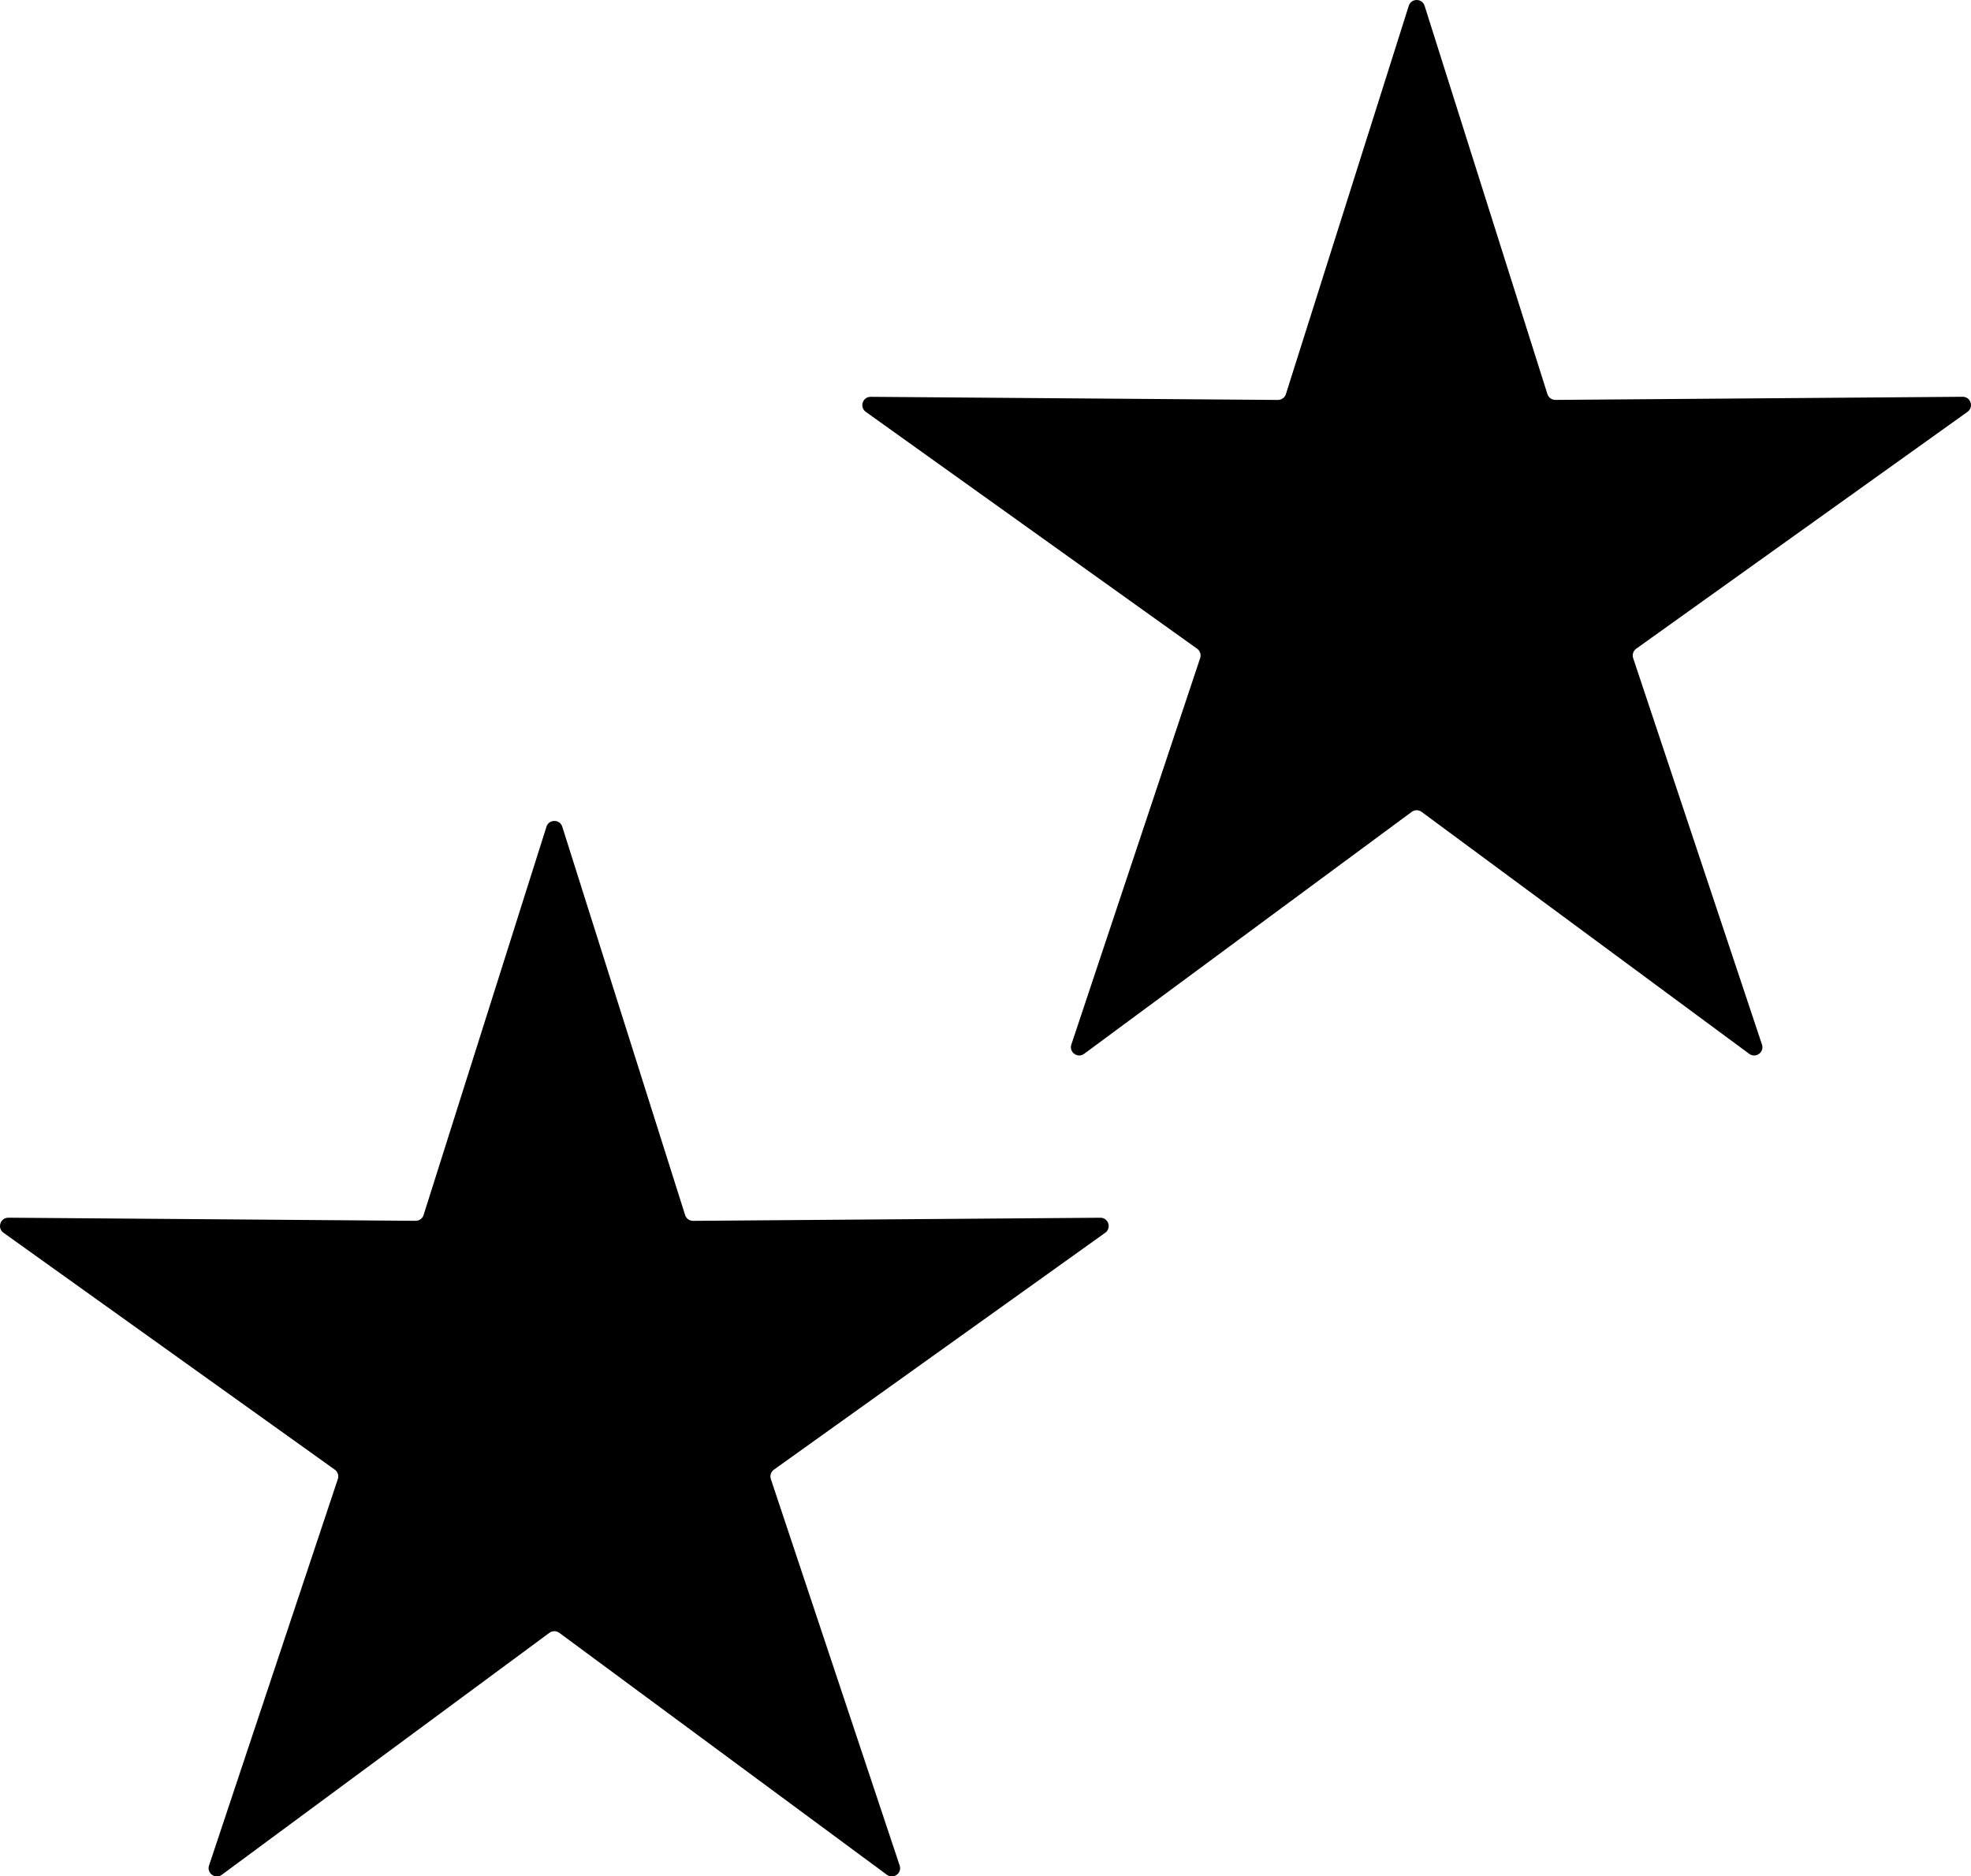 <?xml version="1.0" encoding="UTF-8"?>
<svg id="Layer_1" xmlns="http://www.w3.org/2000/svg" version="1.1" viewBox="0 0 512 487.31">
  <!-- Generator: Adobe Illustrator 29.6.1, SVG Export Plug-In . SVG Version: 2.1.1 Build 9)  -->
  <path d="M110.03,315.57l31.92-100.86c.64-2,3.48-2,4.11,0l31.91,100.86c.29.9,1.13,1.51,2.07,1.5l105.78-.81c2.11-.02,2.98,2.68,1.27,3.91l-86.06,61.52c-.77.55-1.09,1.54-.79,2.44l33.46,100.36c.67,2-1.63,3.66-3.32,2.41l-85.1-62.84c-.76-.56-1.8-.56-2.56,0l-85.1,62.84c-1.69,1.25-3.99-.42-3.32-2.41l33.46-100.36c.3-.9-.02-1.89-.79-2.44L.91,320.16c-1.71-1.22-.84-3.92,1.27-3.91l105.78.81c.95,0,1.78-.6,2.07-1.5ZM334.03,102.37L365.95,1.5c.64-2,3.48-2,4.11,0l31.91,100.86c.29.9,1.13,1.51,2.07,1.5l105.78-.81c2.11-.02,2.98,2.68,1.27,3.91l-86.06,61.52c-.77.55-1.09,1.54-.79,2.44l33.46,100.36c.67,2-1.63,3.66-3.32,2.41l-85.1-62.84c-.76-.56-1.8-.56-2.56,0l-85.1,62.84c-1.69,1.25-3.99-.42-3.32-2.41l33.46-100.36c.3-.9-.02-1.89-.79-2.44l-86.06-61.51c-1.71-1.22-.84-3.92,1.27-3.91l105.78.81c.95,0,1.78-.6,2.07-1.5Z"/>
</svg>